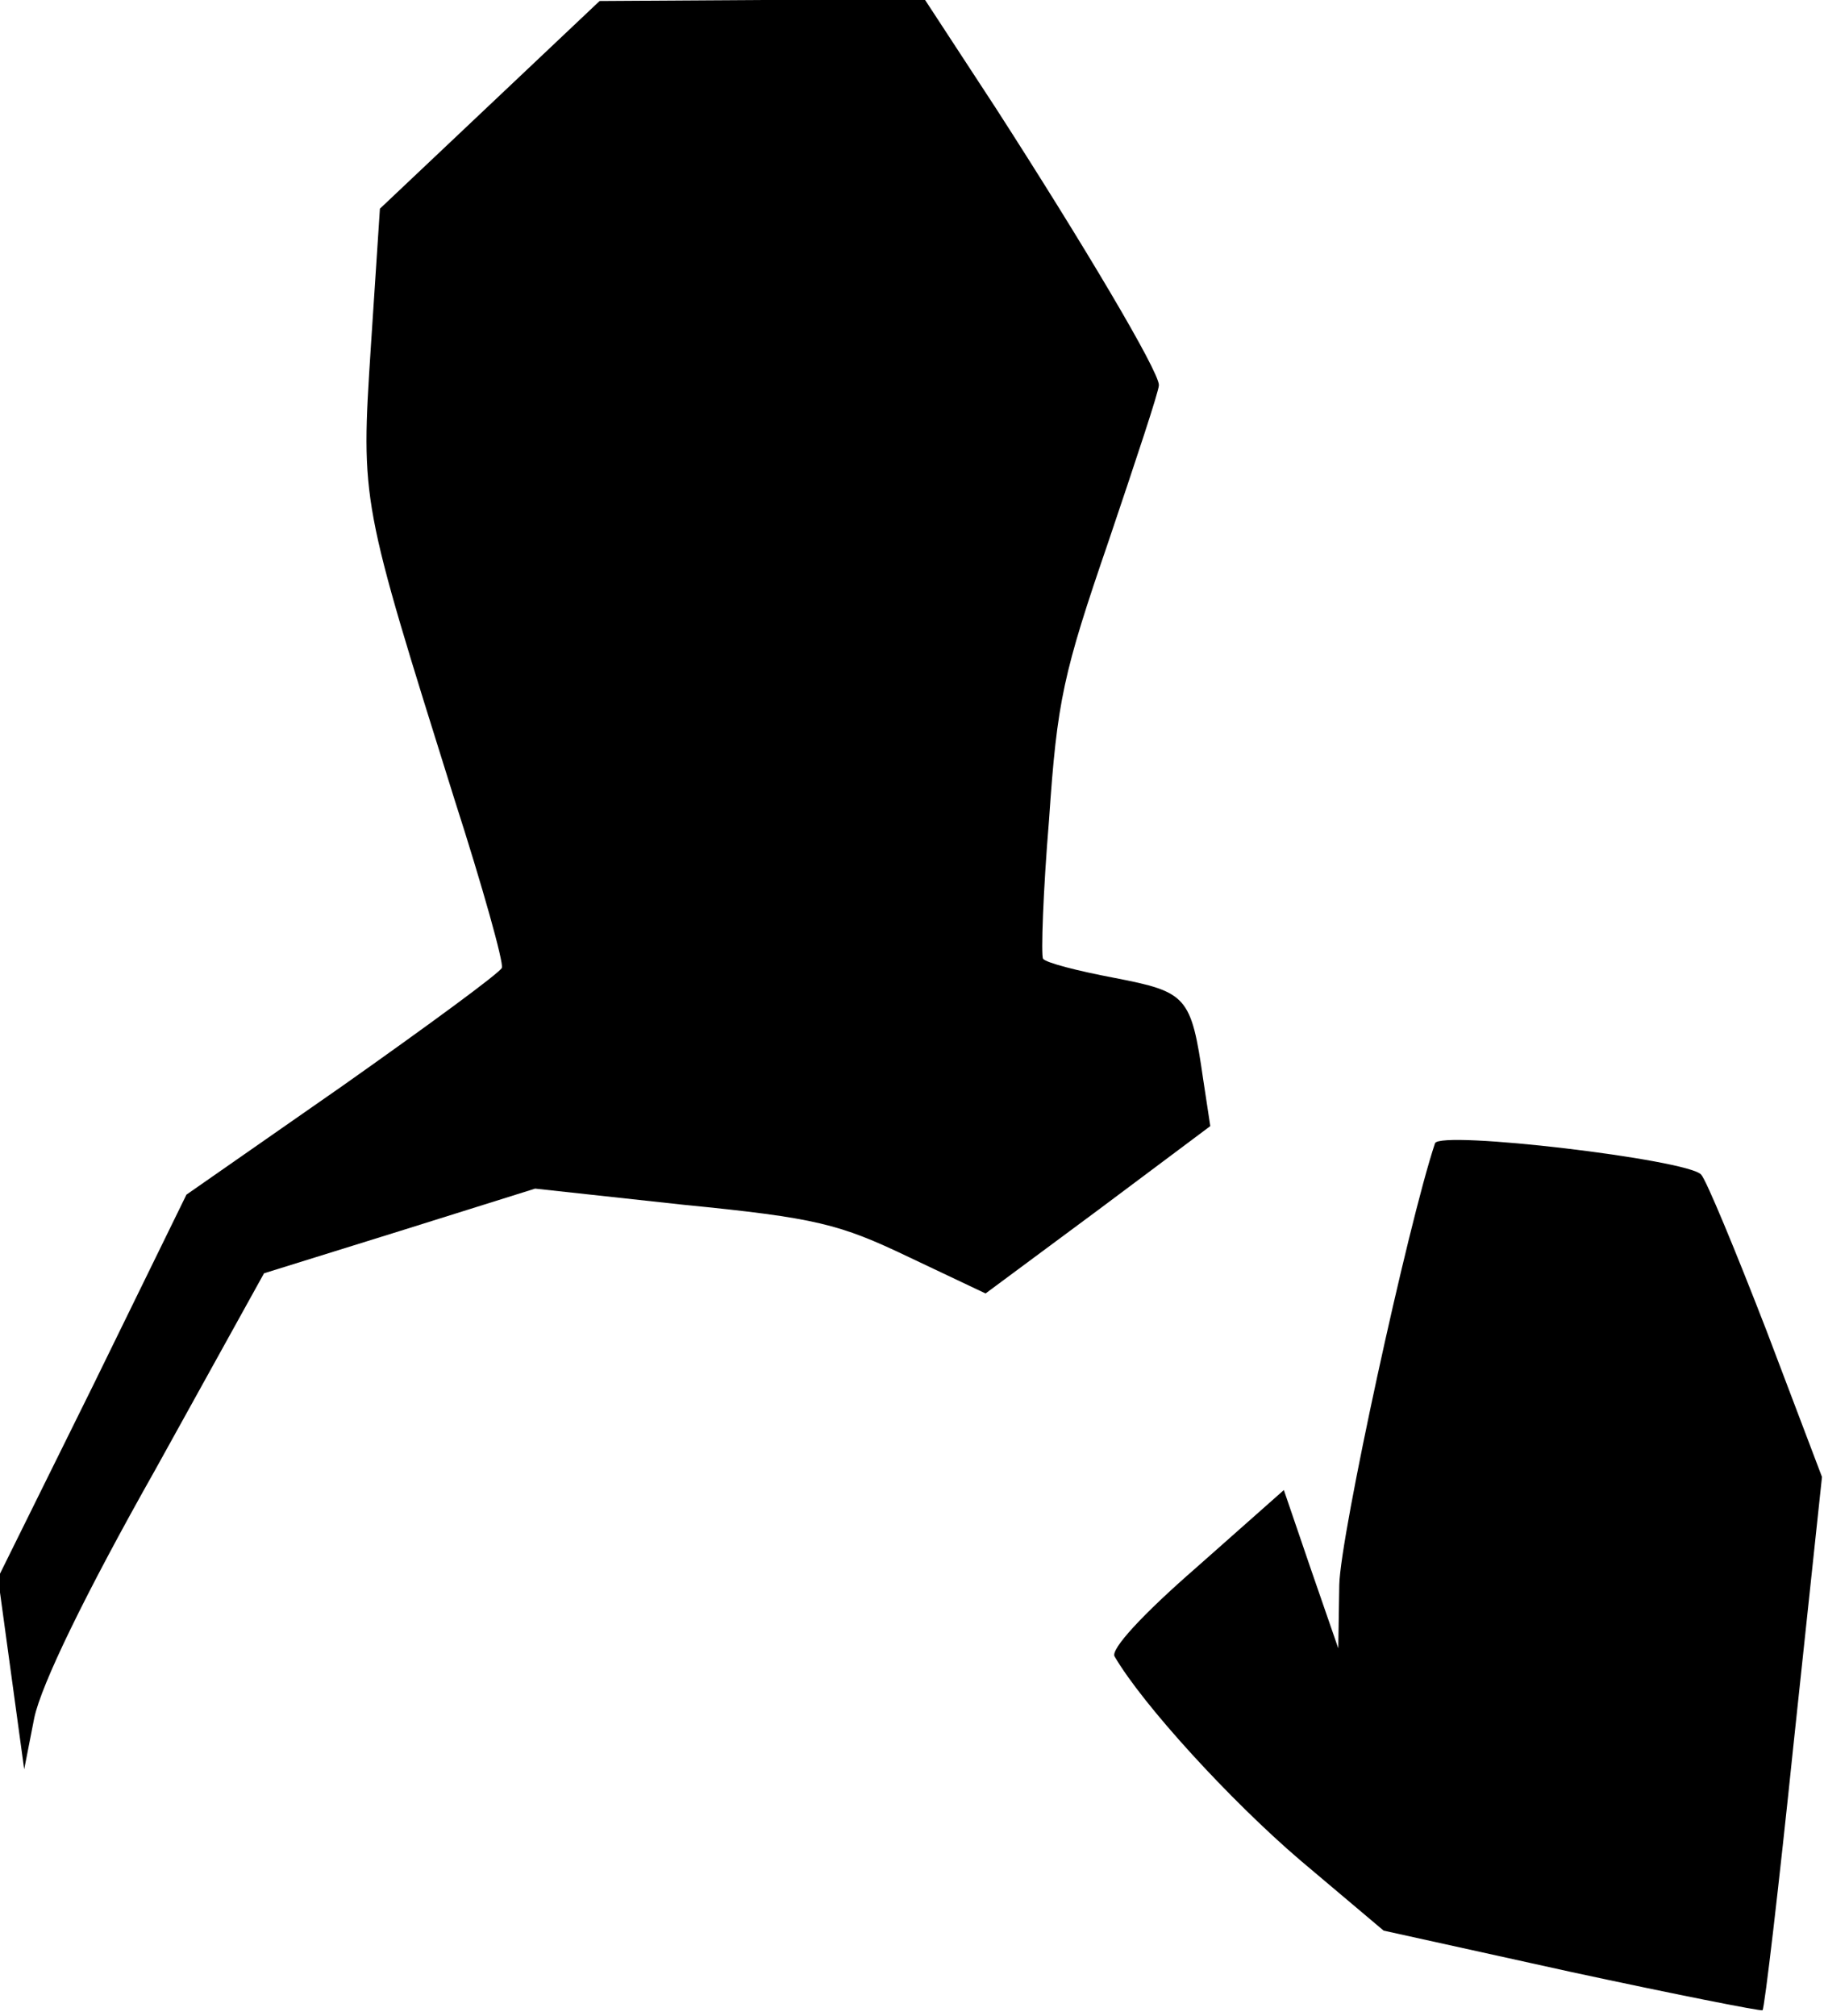 <?xml version="1.0" standalone="no"?>
<!DOCTYPE svg PUBLIC "-//W3C//DTD SVG 20010904//EN"
 "http://www.w3.org/TR/2001/REC-SVG-20010904/DTD/svg10.dtd">
<svg version="1.0" xmlns="http://www.w3.org/2000/svg"
 width="181pt" height="200pt" viewBox="0 0 181 200"
 preserveAspectRatio="xMidYMid meet">
<g transform="translate(0,200) scale(0.1,-0.1)"
fill="#000000" stroke="none">
<path fill="#000000" stroke="none" d="M486 1896 l-109 -103 -9 -137 c-10
-155 -10 -152 83 -449 28 -87 49 -162 47 -167 -2 -5 -73 -57 -158 -117 l-155
-108 -93 -190 -94 -190 13 -95 13 -95 10 51 c7 33 50 122 120 246 l108 195
135 42 134 42 147 -16 c132 -13 155 -19 224 -52 l76 -36 112 83 111 83 -7 46
c-12 83 -16 87 -88 101 -37 7 -68 15 -71 19 -2 4 0 66 6 138 8 118 14 145 59
276 27 80 50 149 50 155 0 14 -75 140 -162 275 l-70 107 -162 0 -161 -1 -109
-103z"/>
<path fill="#000000" stroke="none" d="M1424 866 c-27 -81 -94 -389 -95 -438
l-1 -63 -27 78 -27 79 -87 -77 c-54 -47 -85 -81 -81 -88 28 -48 115 -143 184
-202 l83 -70 186 -41 c102 -22 188 -39 190 -38 2 2 16 121 31 266 l28 263 -55
145 c-31 80 -60 150 -65 155 -14 15 -259 44 -264 31z"/>
</g>
</svg>
